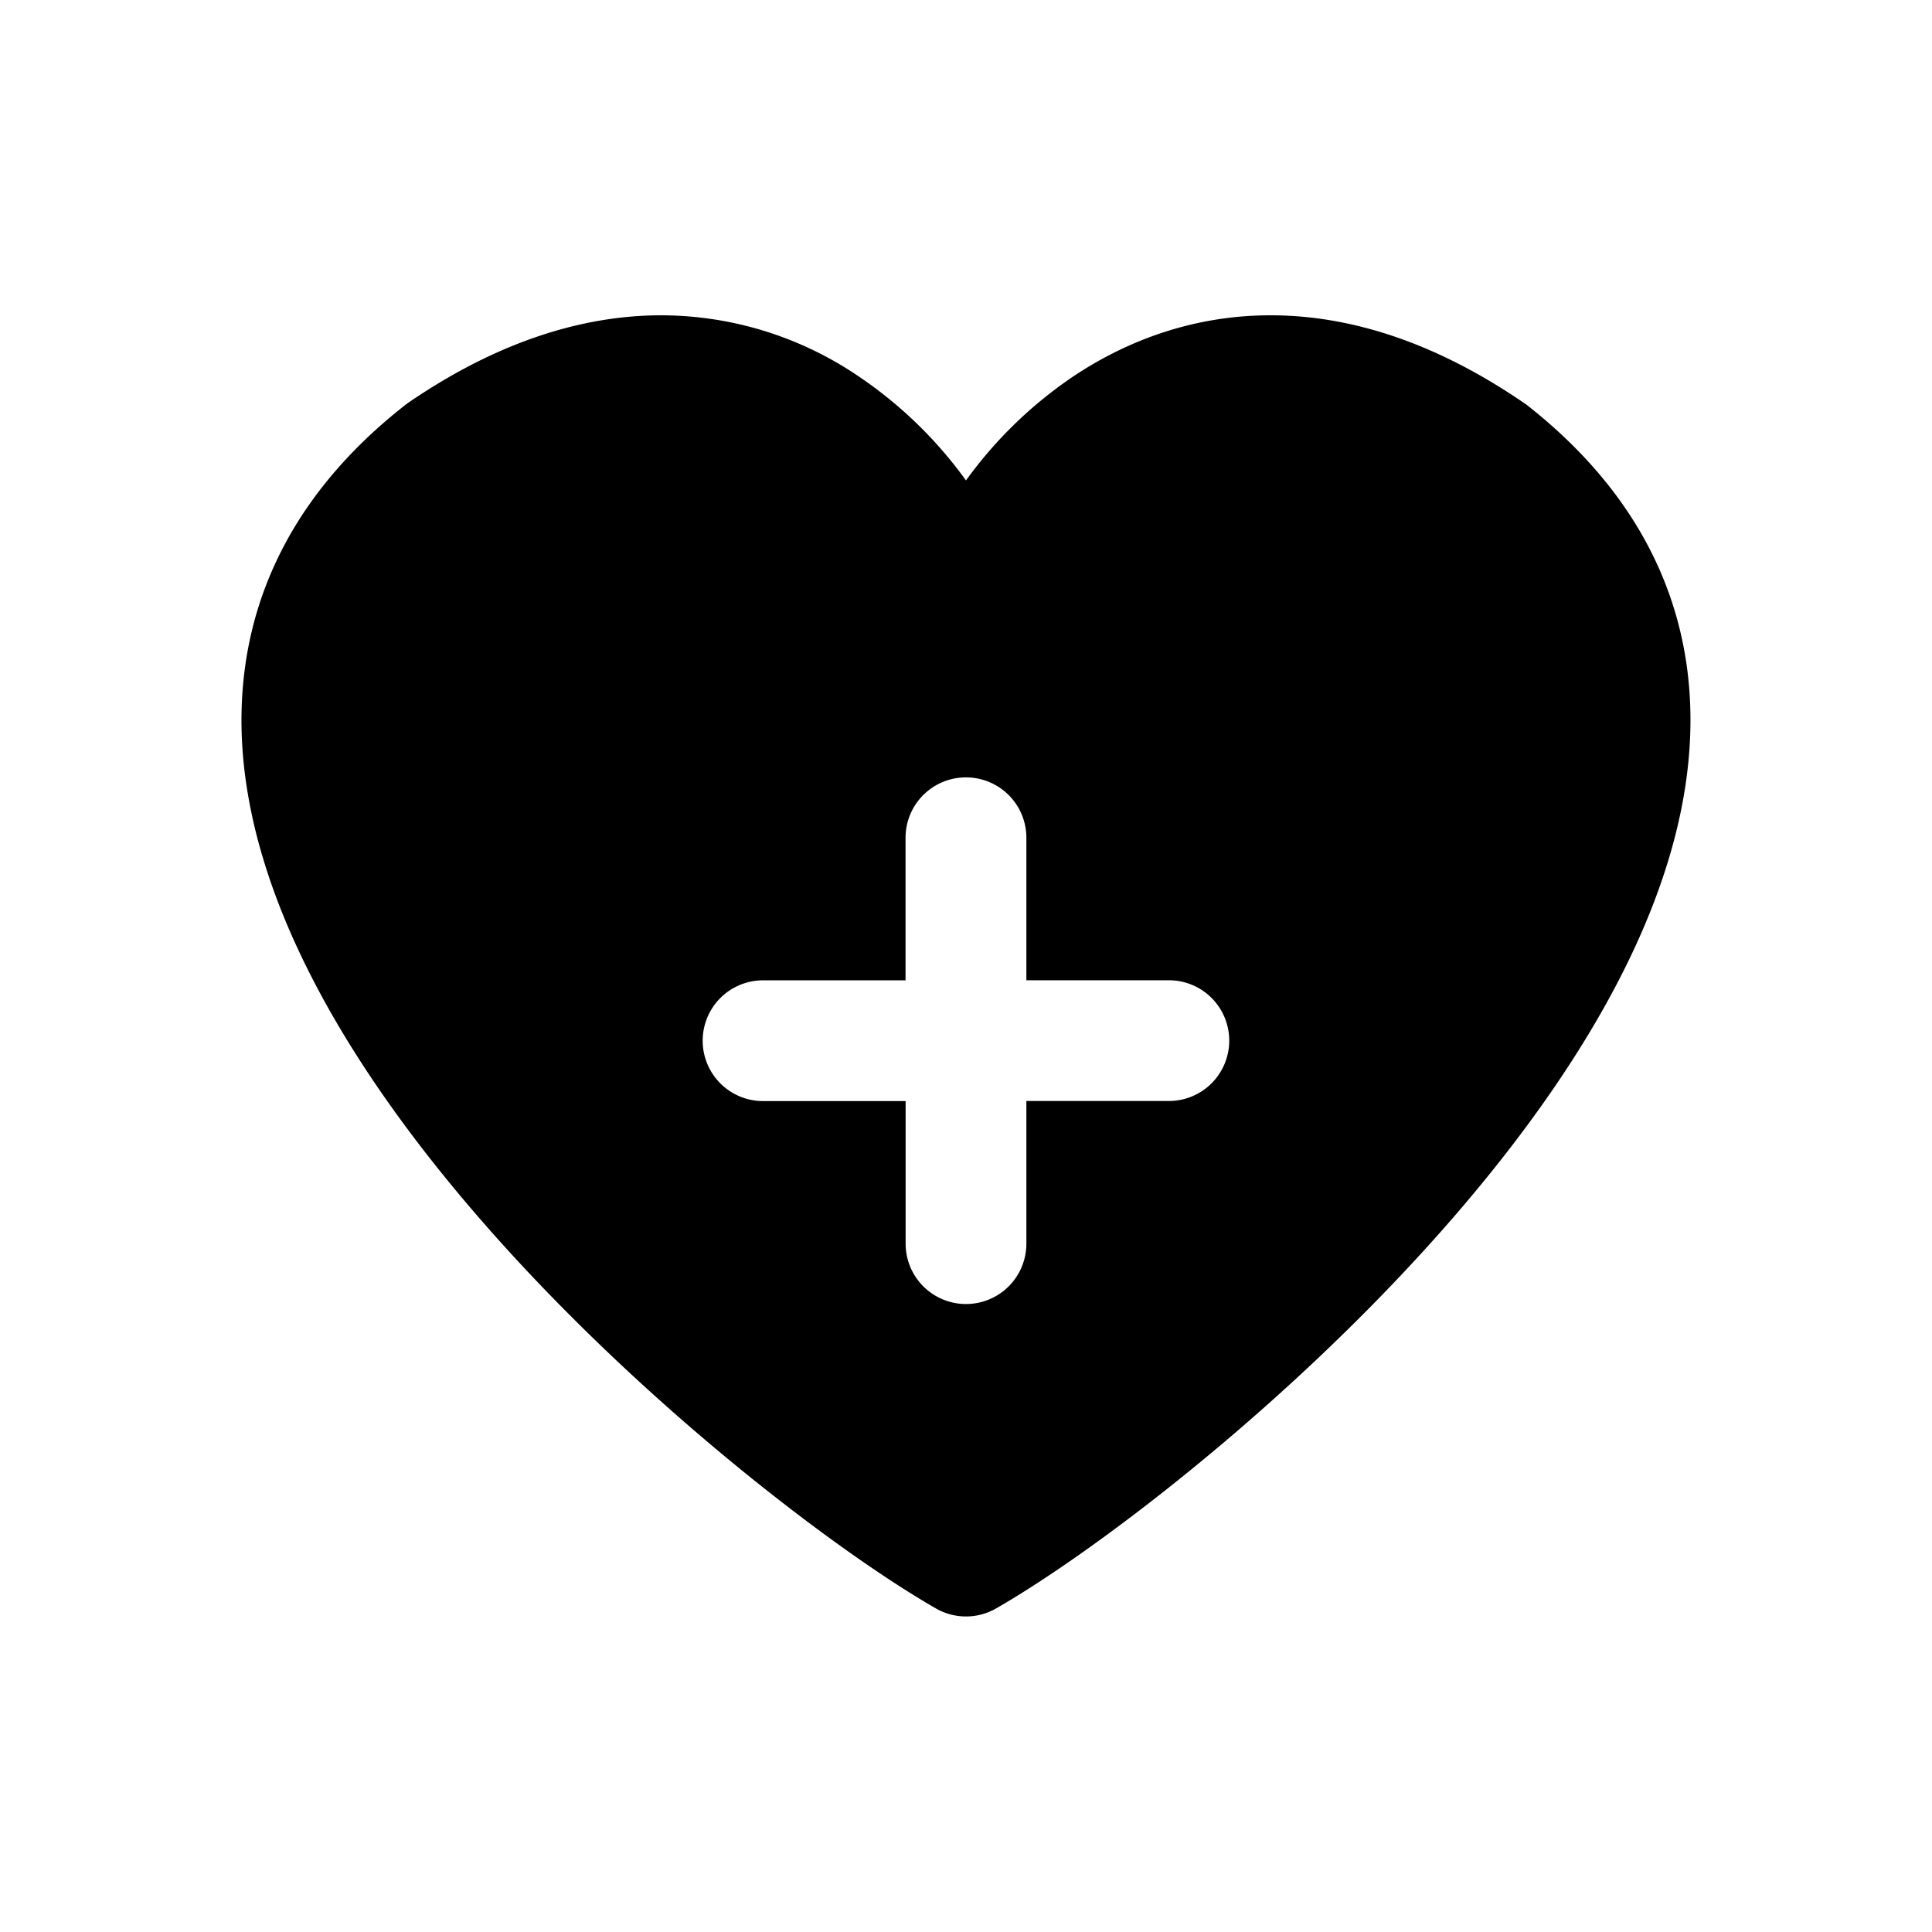 <svg xmlns="http://www.w3.org/2000/svg" width="24" height="24" fill="none" class="persona-icon" viewBox="0 0 24 24"><path fill="currentColor" fill-rule="evenodd" d="M12 5.968a5.3 5.3 0 0 0-1.358-1.309 4.37 4.37 0 0 0-2.472-.742c-.967.01-2.01.341-3.097 1.085l-.039.029C3.44 6.28 2.867 7.835 3.025 9.46c.153 1.563.973 3.123 1.996 4.51 2.05 2.778 5.153 5.178 6.606 6.011a.75.75 0 0 0 .746 0c1.453-.833 4.557-3.233 6.606-6.011 1.023-1.387 1.843-2.947 1.995-4.51.159-1.626-.414-3.18-2.008-4.43l-.04-.028c-1.087-.744-2.129-1.075-3.096-1.085s-1.8.3-2.472.742A5.3 5.3 0 0 0 12 5.968m0 3.689a.75.75 0 0 1 .75.75v1.77h1.77a.75.75 0 1 1 0 1.5h-1.77v1.772a.75.75 0 0 1-1.5 0v-1.771H9.479a.75.75 0 0 1 0-1.5h1.77v-1.771a.75.75 0 0 1 .75-.75" clip-rule="evenodd"/></svg>